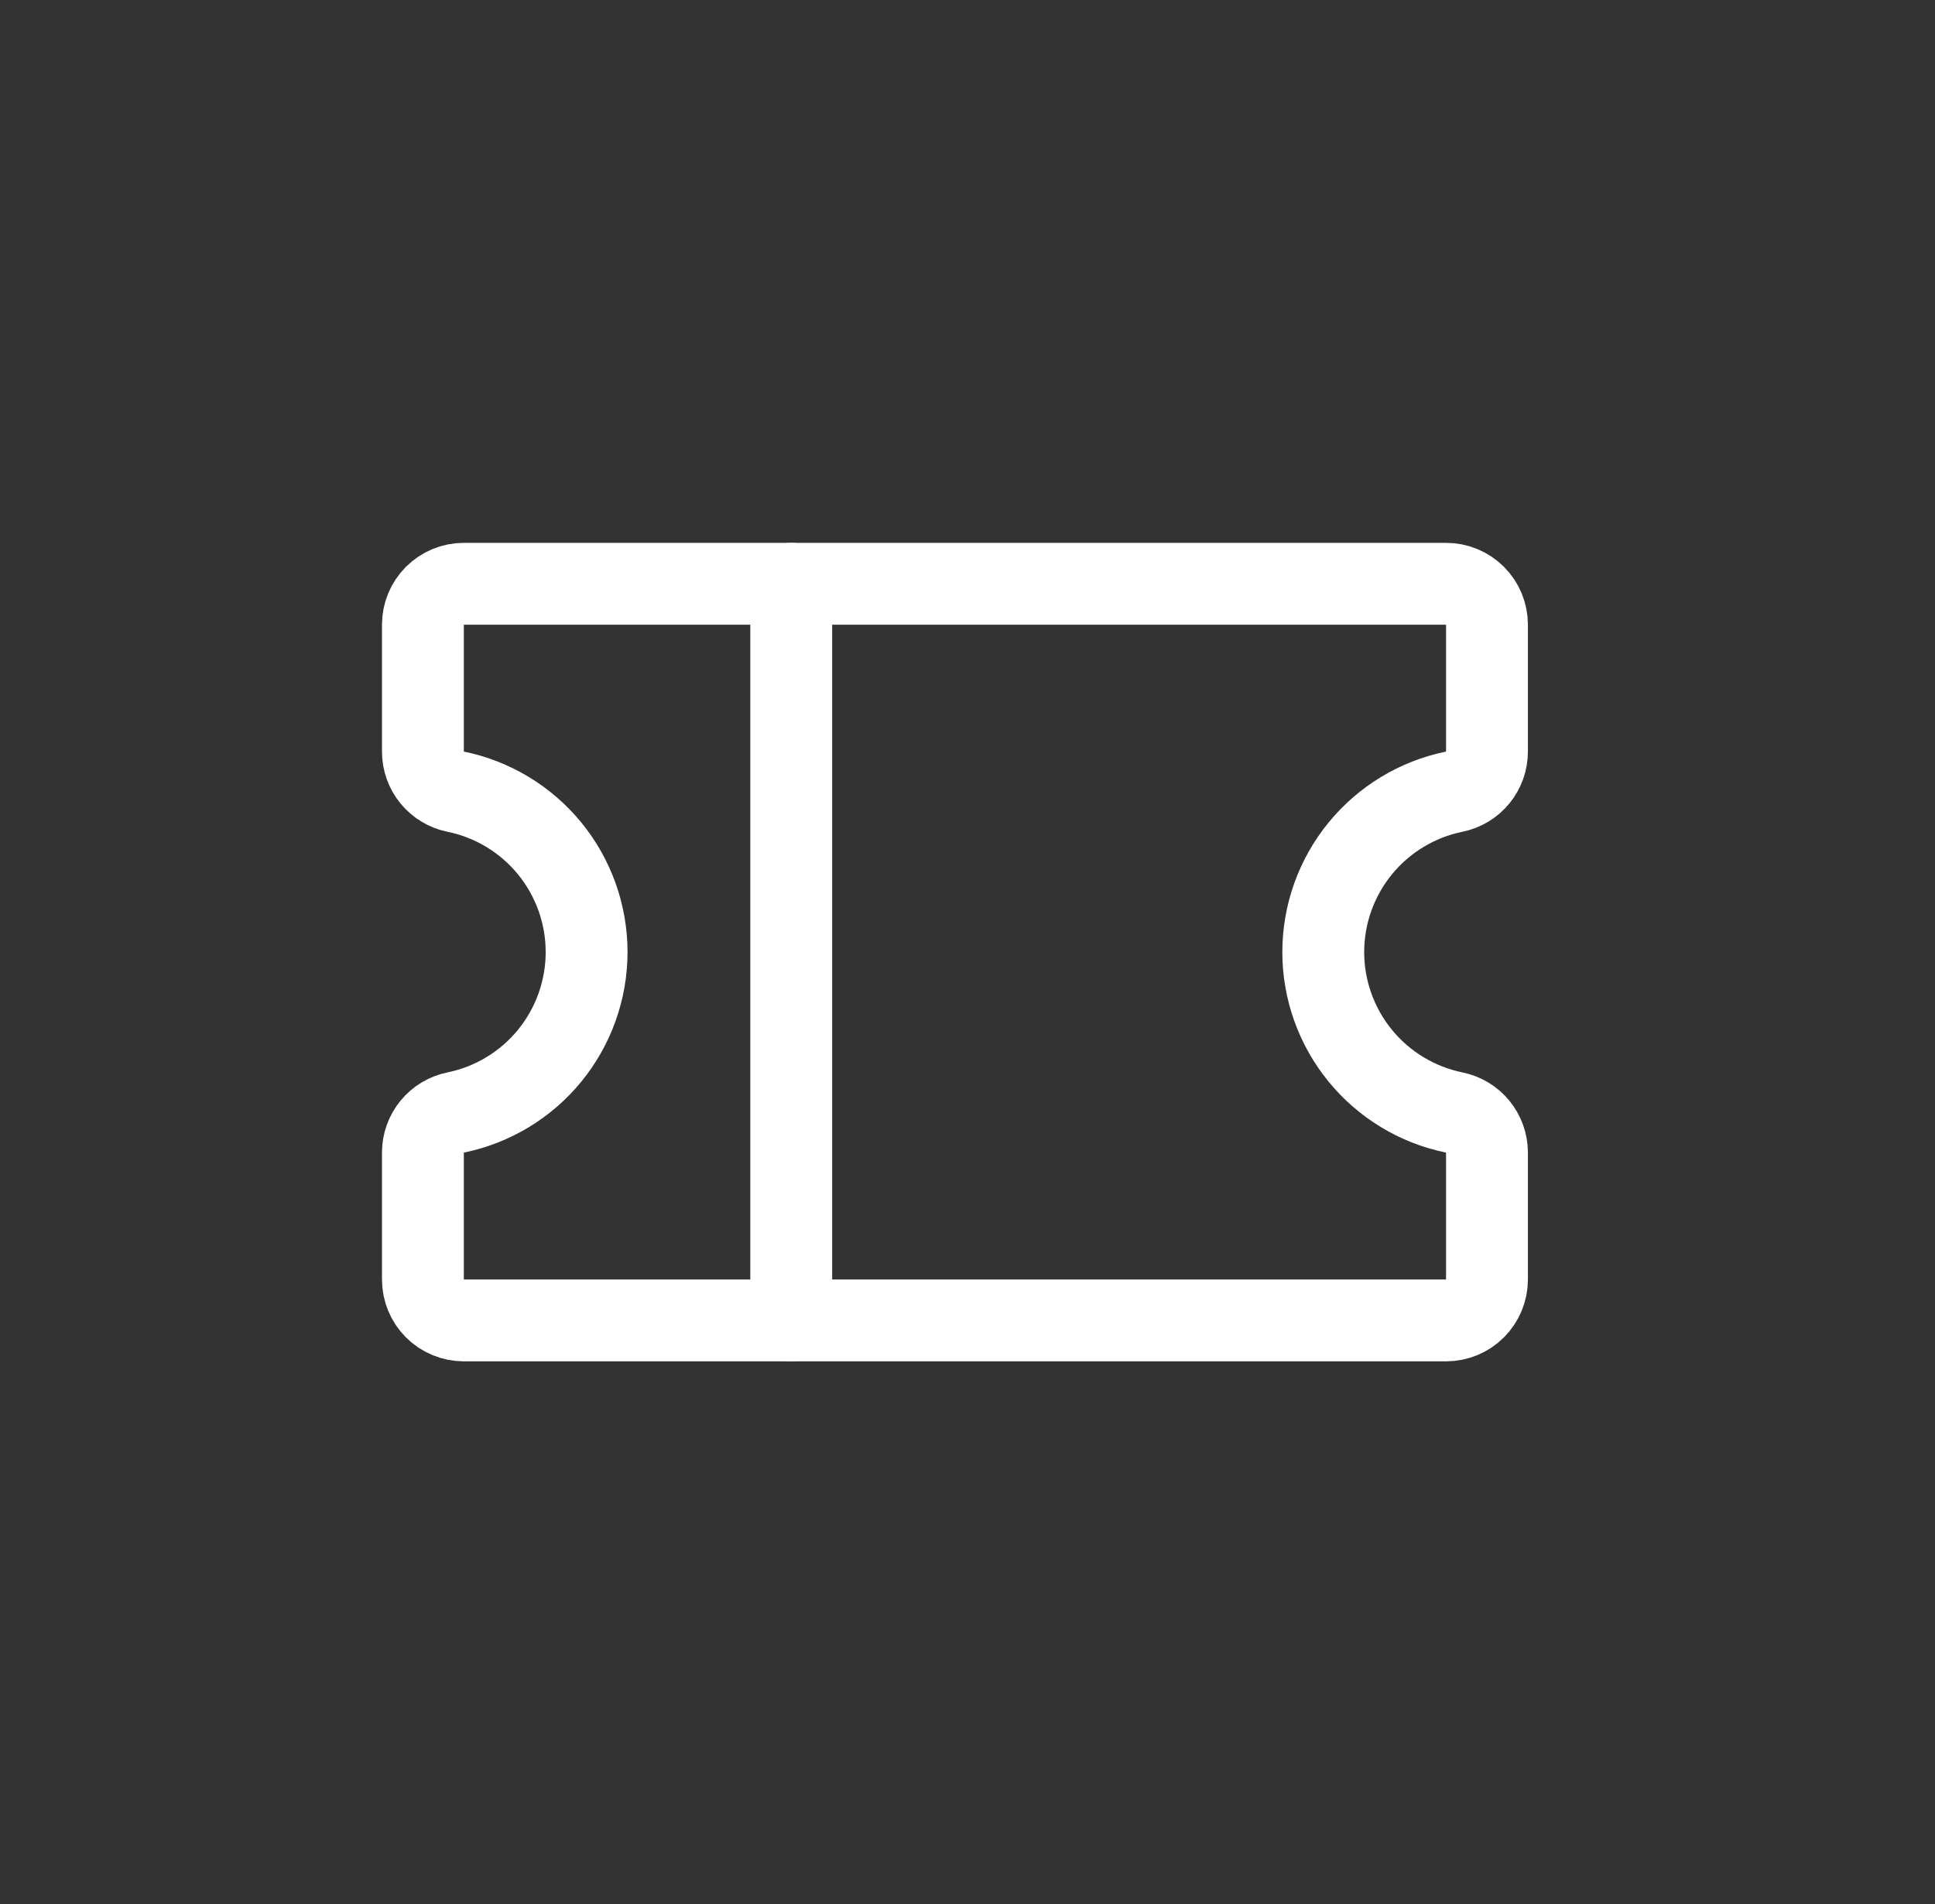 <svg width="63" height="62" viewBox="0 0 63 62" fill="none" xmlns="http://www.w3.org/2000/svg">
<rect x="0" y="0" width="63" height="62" fill="#333333" stroke="none"/>
<path d="M25.761 19.007V42.991" stroke="white" stroke-width="2.665" stroke-linecap="round" stroke-linejoin="round"/>
<path d="M13.769 37.526C13.769 37.219 13.875 36.922 14.069 36.684C14.264 36.446 14.534 36.283 14.835 36.222C16.039 35.976 17.121 35.322 17.898 34.37C18.674 33.418 19.099 32.227 19.099 30.999C19.099 29.77 18.674 28.579 17.898 27.627C17.121 26.676 16.039 26.021 14.835 25.776C14.534 25.715 14.264 25.551 14.069 25.314C13.875 25.076 13.769 24.778 13.769 24.471V20.339C13.769 19.986 13.909 19.647 14.159 19.397C14.409 19.147 14.748 19.007 15.101 19.007H47.081C47.434 19.007 47.773 19.147 48.023 19.397C48.273 19.647 48.413 19.986 48.413 20.339V24.471C48.413 24.778 48.307 25.076 48.113 25.314C47.919 25.551 47.648 25.715 47.347 25.776C46.144 26.021 45.062 26.676 44.285 27.627C43.508 28.579 43.083 29.77 43.083 30.999C43.083 32.227 43.508 33.418 44.285 34.37C45.062 35.322 46.144 35.976 47.347 36.222C47.648 36.283 47.919 36.446 48.113 36.684C48.307 36.922 48.413 37.219 48.413 37.526V41.659C48.413 42.012 48.273 42.351 48.023 42.601C47.773 42.851 47.434 42.991 47.081 42.991H15.101C14.748 42.991 14.409 42.851 14.159 42.601C13.909 42.351 13.769 42.012 13.769 41.659V37.526Z" stroke="white" stroke-width="2.665" stroke-linecap="round" stroke-linejoin="round"/>
</svg>
